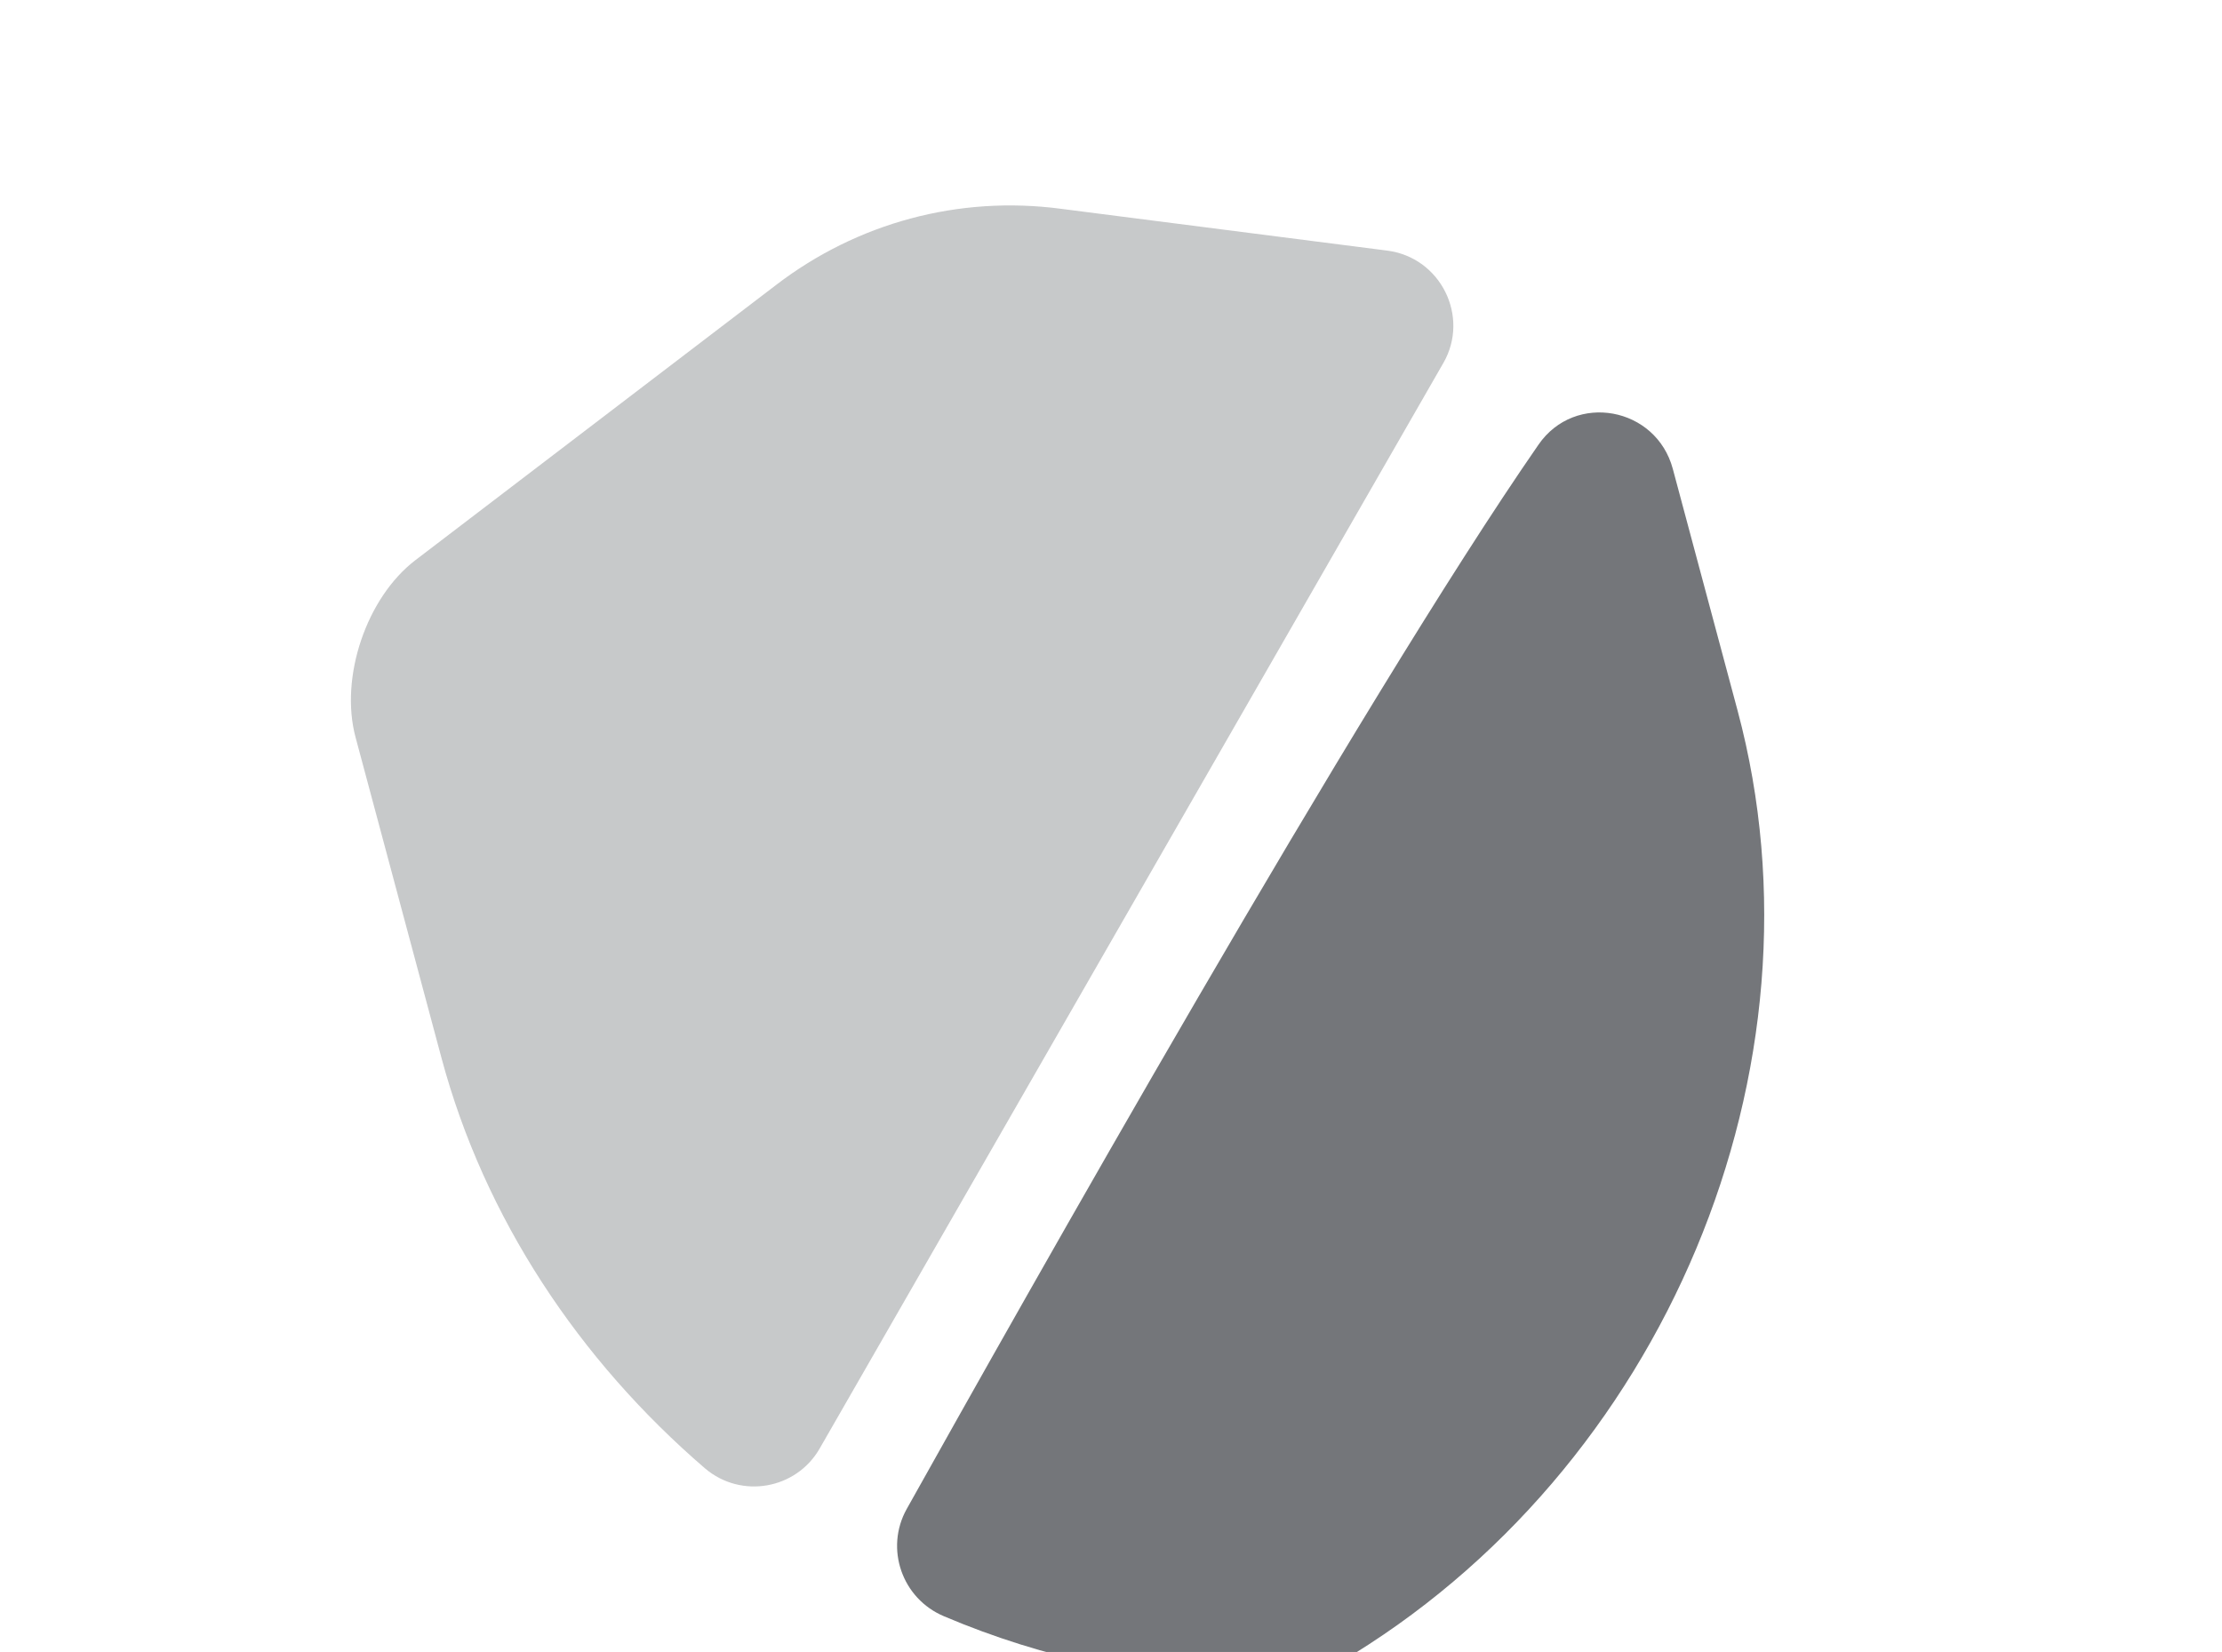 <svg width="234" height="174" viewBox="0 0 234 174" fill="none" xmlns="http://www.w3.org/2000/svg">
<g opacity="0.65">
<path opacity="0.4" d="M152.005 38.226L86.317 152.574C83.856 156.86 78.067 157.916 74.24 154.657C61.018 143.284 51.021 128.327 46.488 111.411L37.444 77.658C35.754 71.353 38.585 62.93 43.764 58.988L81.708 30.032C90.282 23.449 101 20.577 111.717 21.991L146.044 26.39C151.729 27.092 154.802 33.356 152.005 38.226Z" fill="#292D32"/>
<path d="M162.023 46.831C165.866 41.269 174.413 42.852 176.165 49.388L182.984 74.838C193.058 112.436 175.318 154.933 140.95 175.184C138.609 176.553 135.853 177.292 133.065 177.297C121.37 177.135 109.884 174.691 99.421 170.243C94.984 168.382 93.159 163.103 95.488 158.935C107.583 137.317 143.033 74.253 162.023 46.831Z" fill="#292D32"/>
</g>
</svg>
